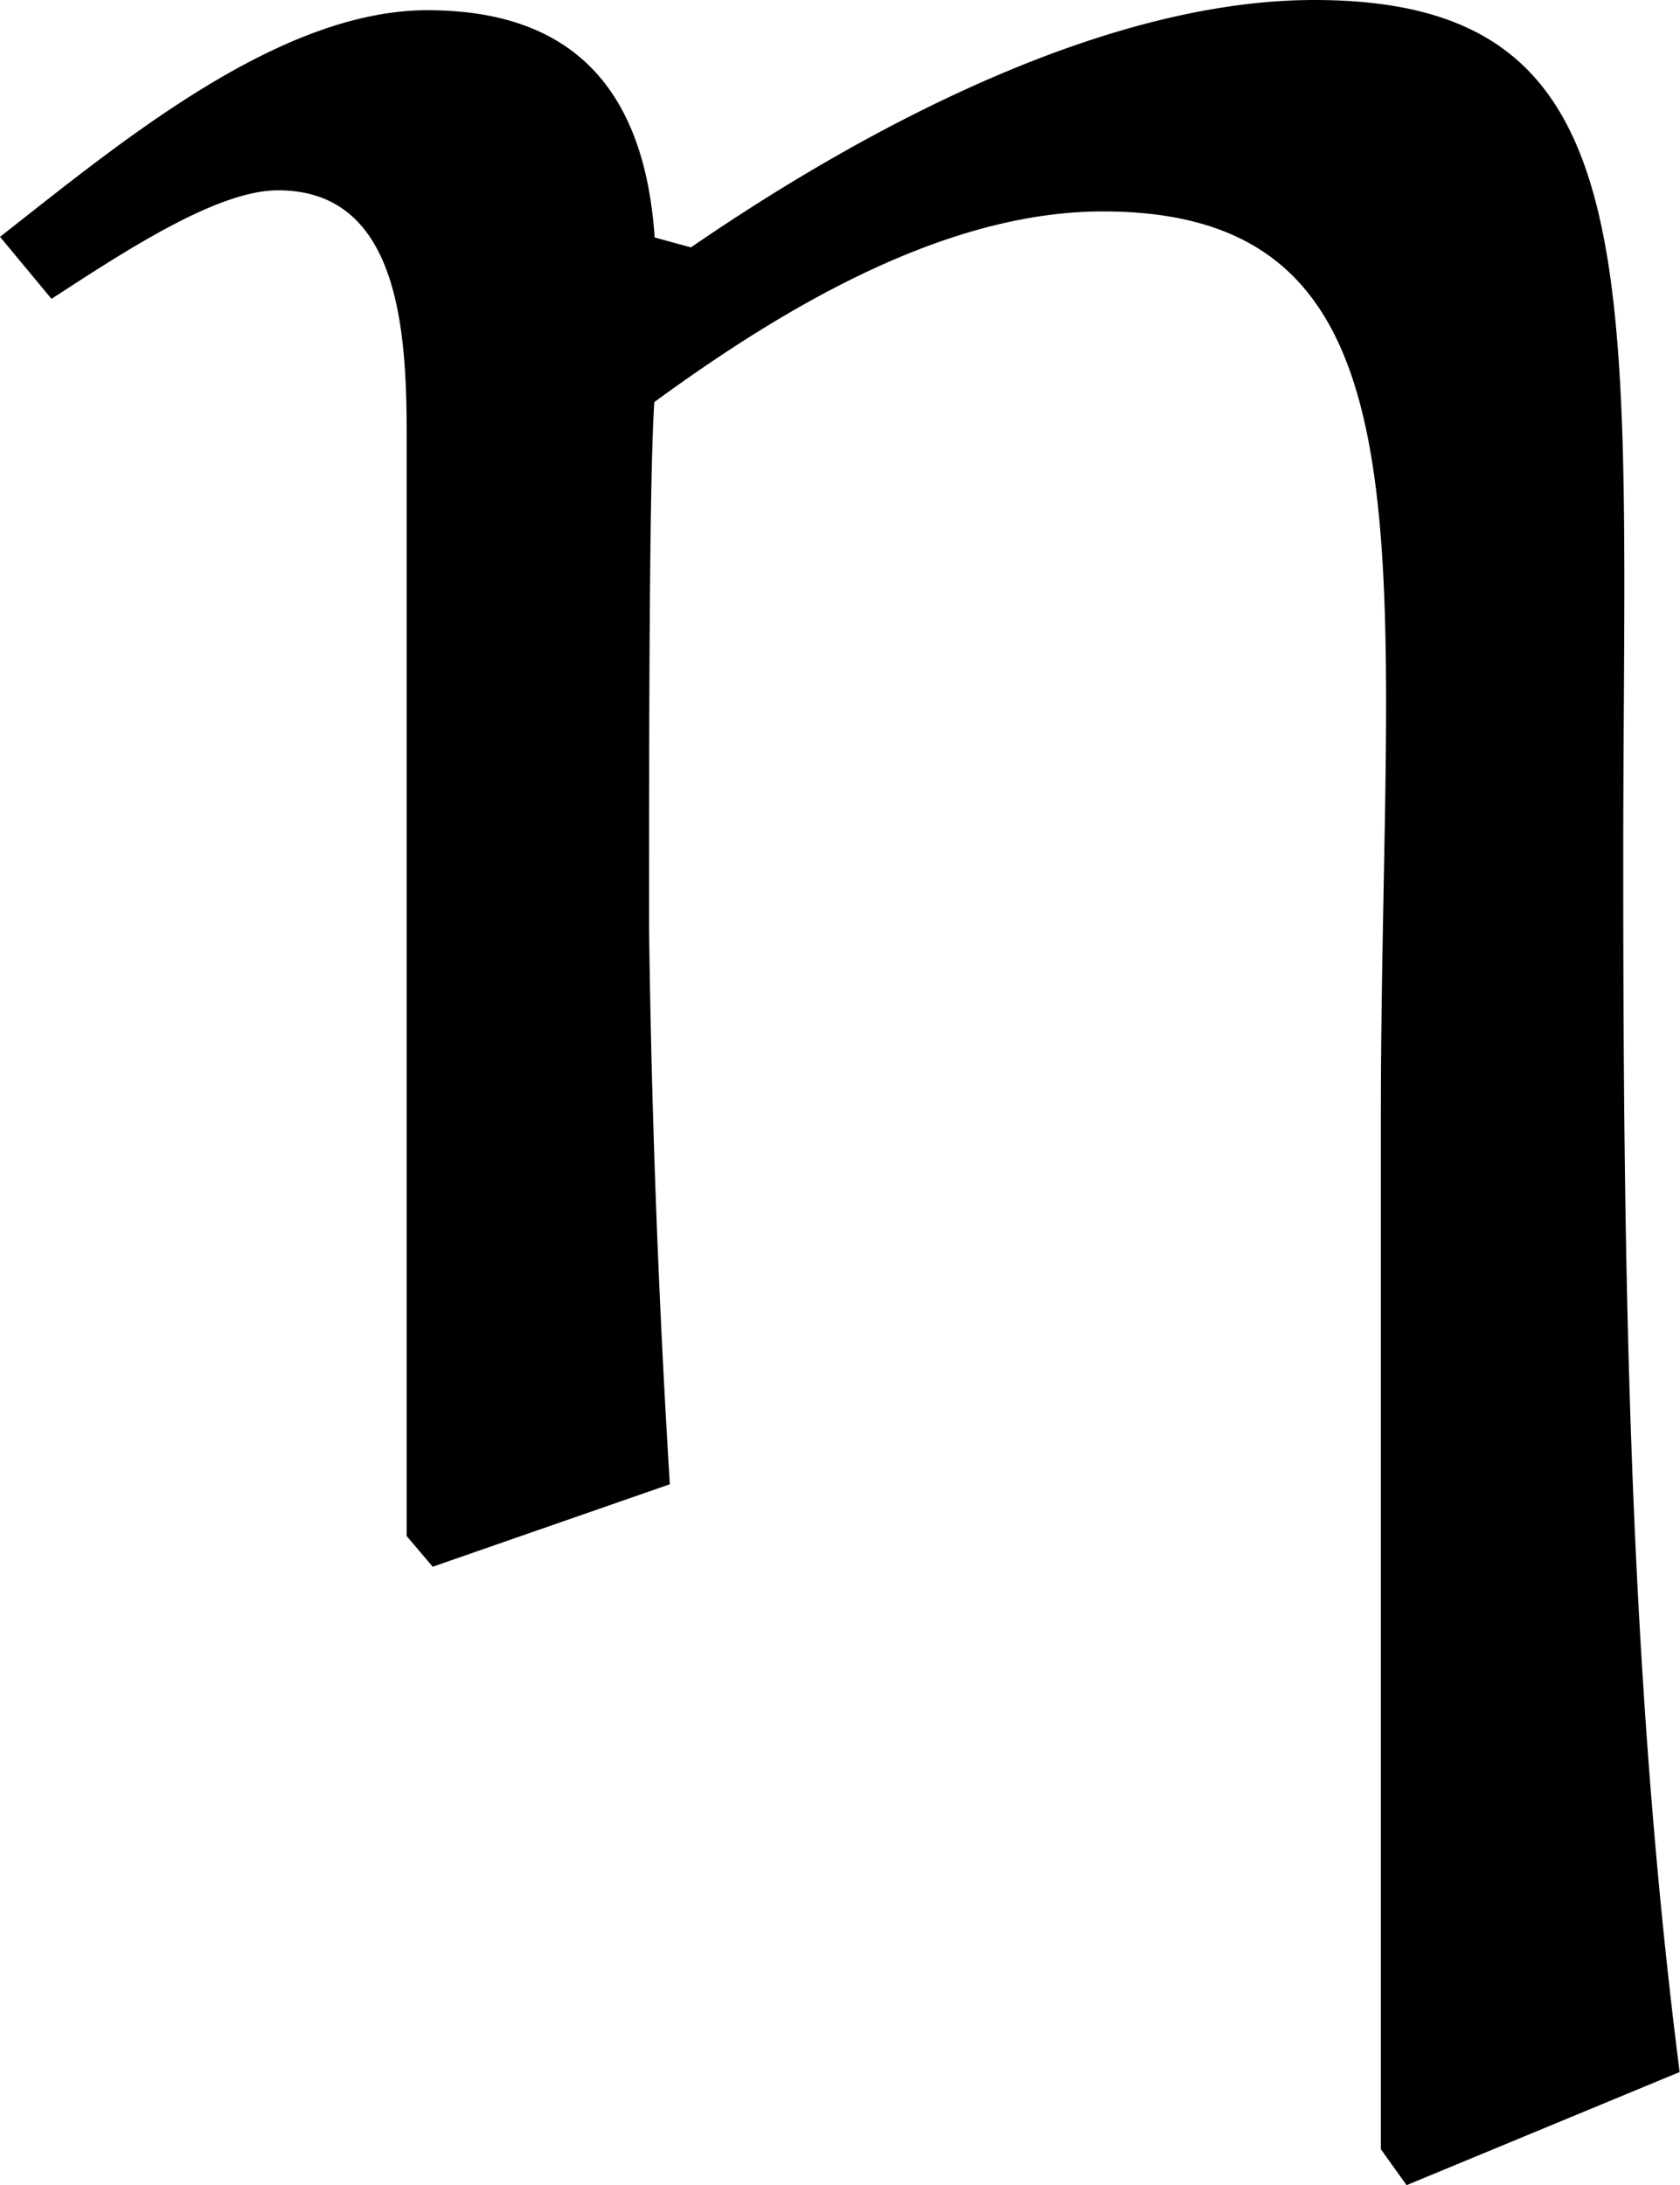 <svg xmlns="http://www.w3.org/2000/svg" xmlns:xlink="http://www.w3.org/1999/xlink" width="6.792" height="8.833" viewBox="0 0 5.094 6.625"><svg overflow="visible" x="148.712" y="134.765" transform="translate(-148.4 -130.124)"><path style="stroke:none" d="m3.953 1.984.828-.343C4.625.42 4.61-.813 4.61-2.031c0-1.766.11-2.61-.937-2.61-.625 0-1.344.375-1.89.75l-.11-.03C1.64-4.407 1.39-4.61.984-4.61c-.453 0-.937.406-1.296.687l.156.188c.218-.141.5-.329.687-.329.36 0 .39.407.39.735V.016L1 .109l.719-.25a34.892 34.892 0 0 1-.063-1.687c0-.531 0-1.36.016-1.594.406-.297.89-.578 1.36-.578 1.046 0 .843 1.063.843 2.75v3.125zm0 0"/></svg></svg>